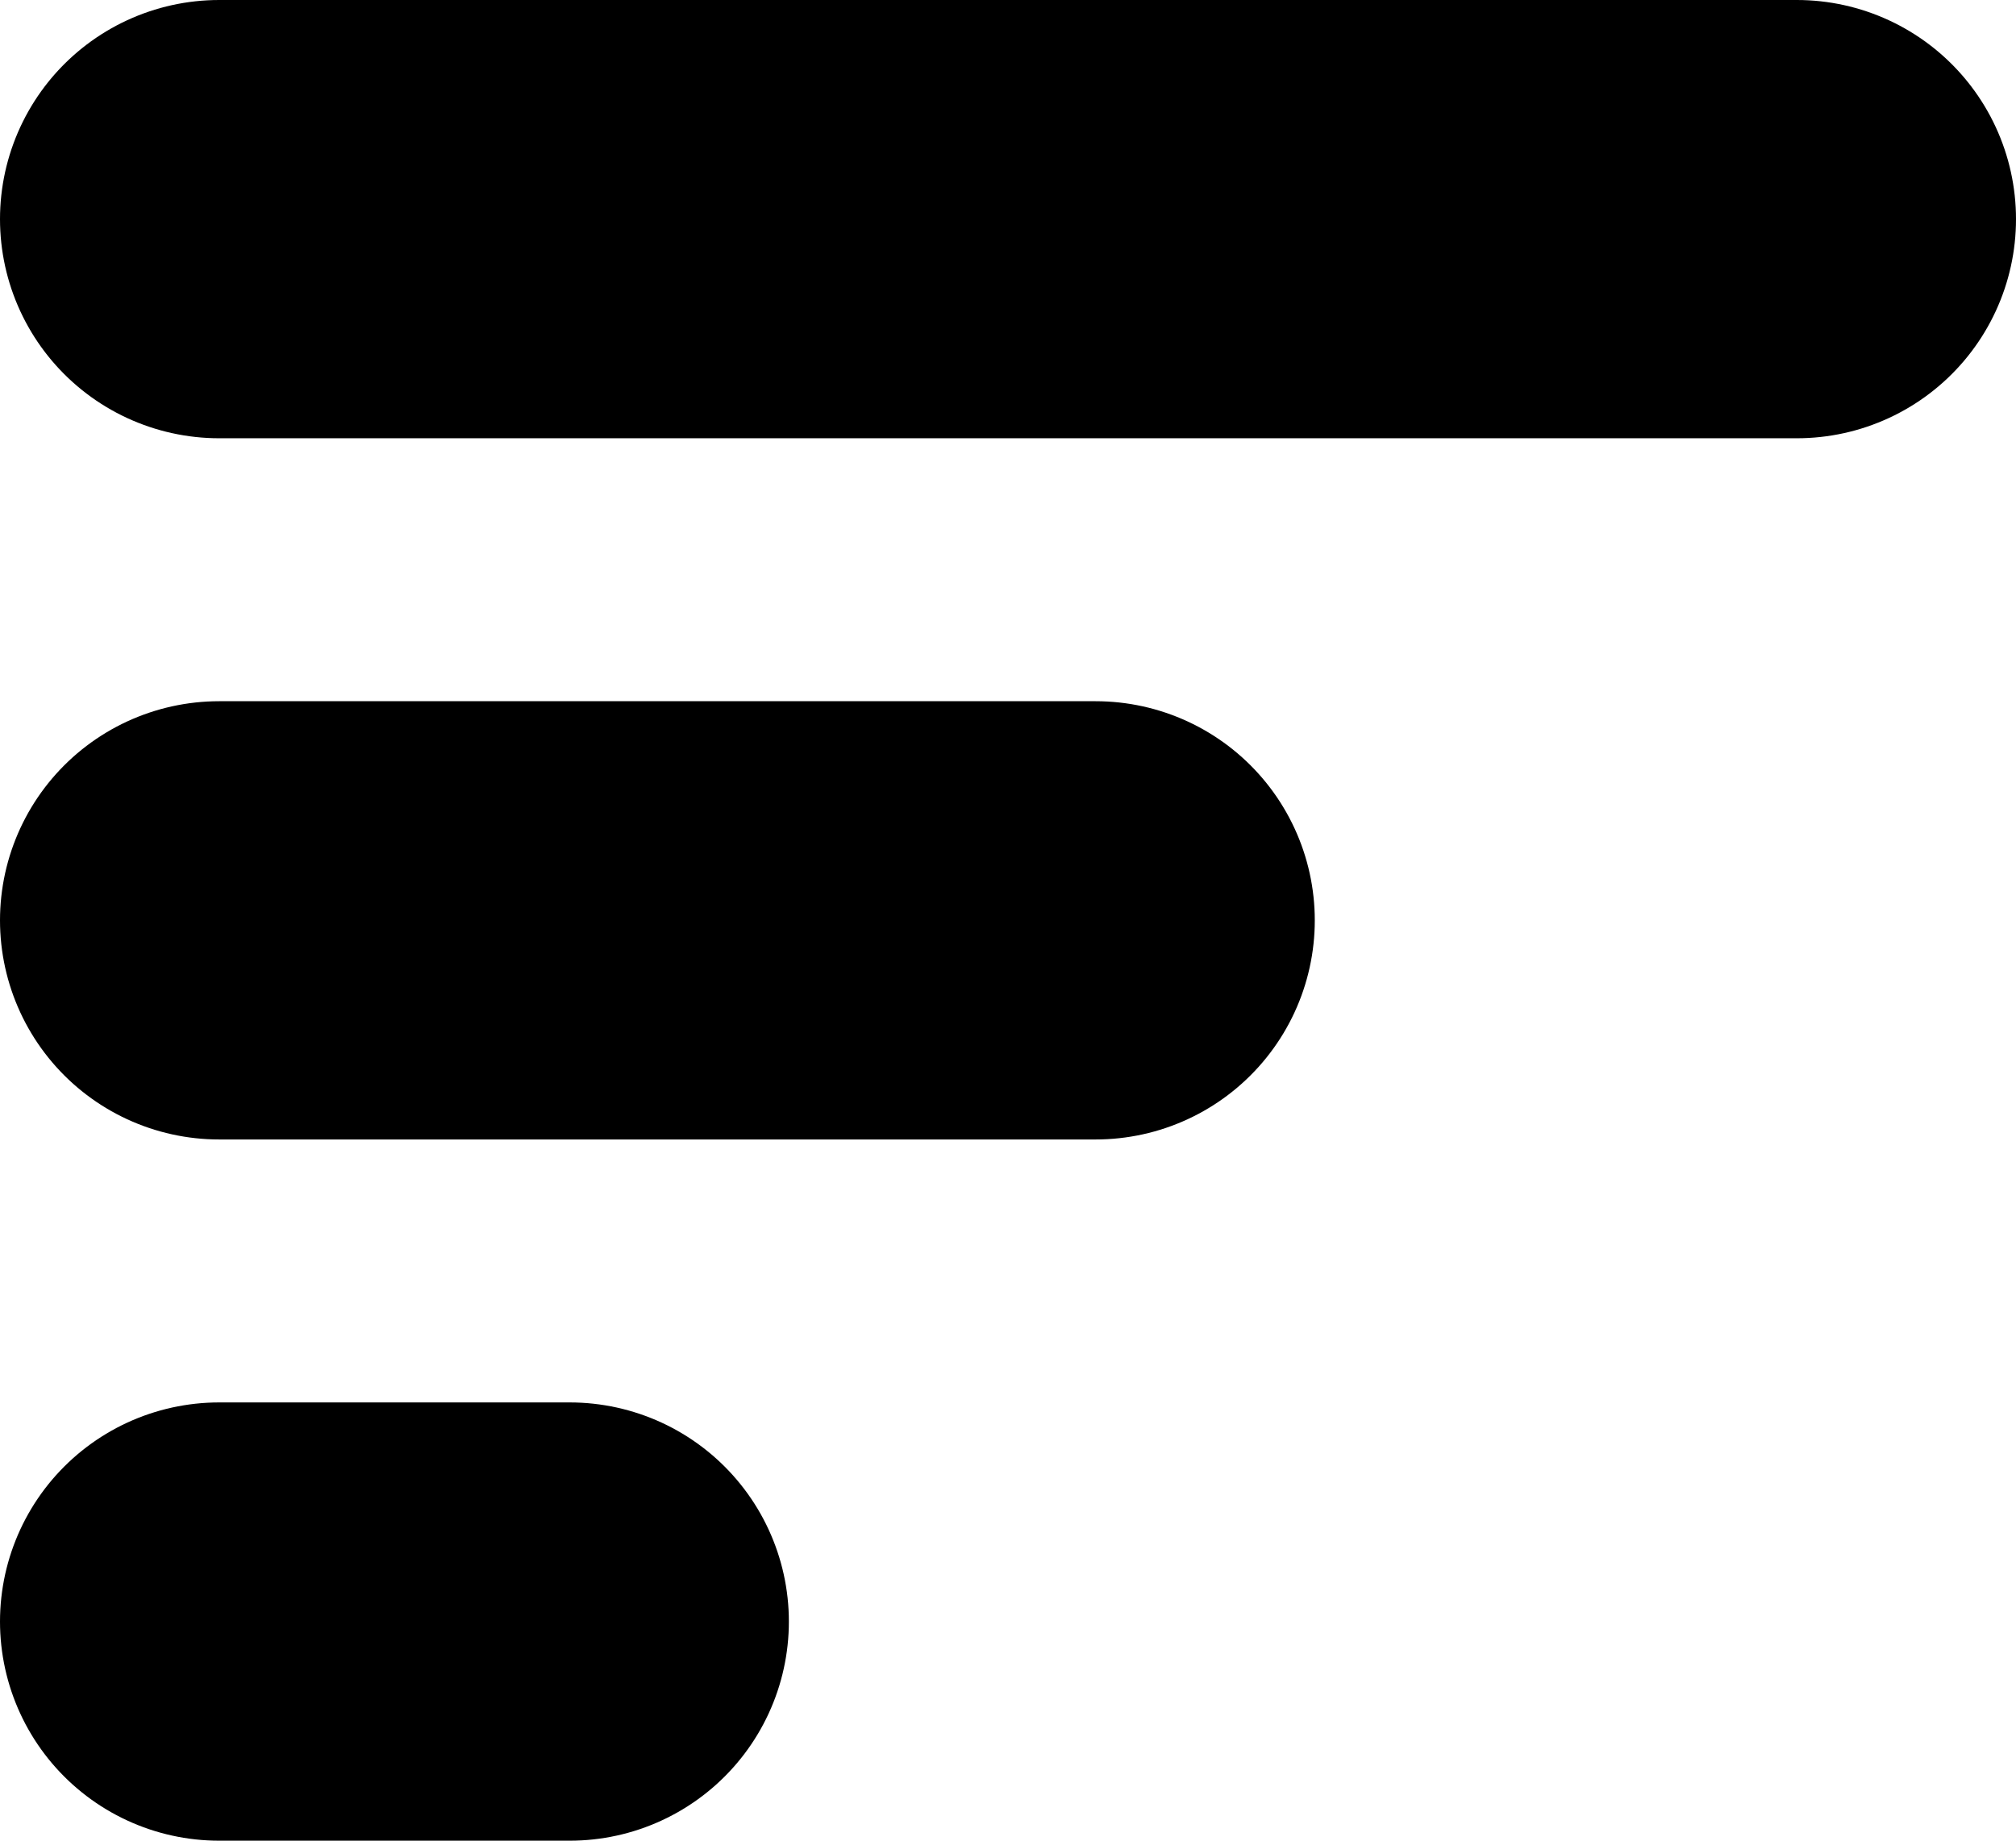 <svg width="23" height="21" viewBox="0 0 23 21" fill="none" xmlns="http://www.w3.org/2000/svg">
<line x1="2.5" y1="2.5" x2="20.5" y2="2.5" stroke="black" stroke-width="5" stroke-linecap="round"/>
<line x1="2.5" y1="10.5" x2="12.5" y2="10.5" stroke="black" stroke-width="5" stroke-linecap="round"/>
<line x1="2.5" y1="18.5" x2="6.5" y2="18.5" stroke="black" stroke-width="5" stroke-linecap="round"/>
</svg>

